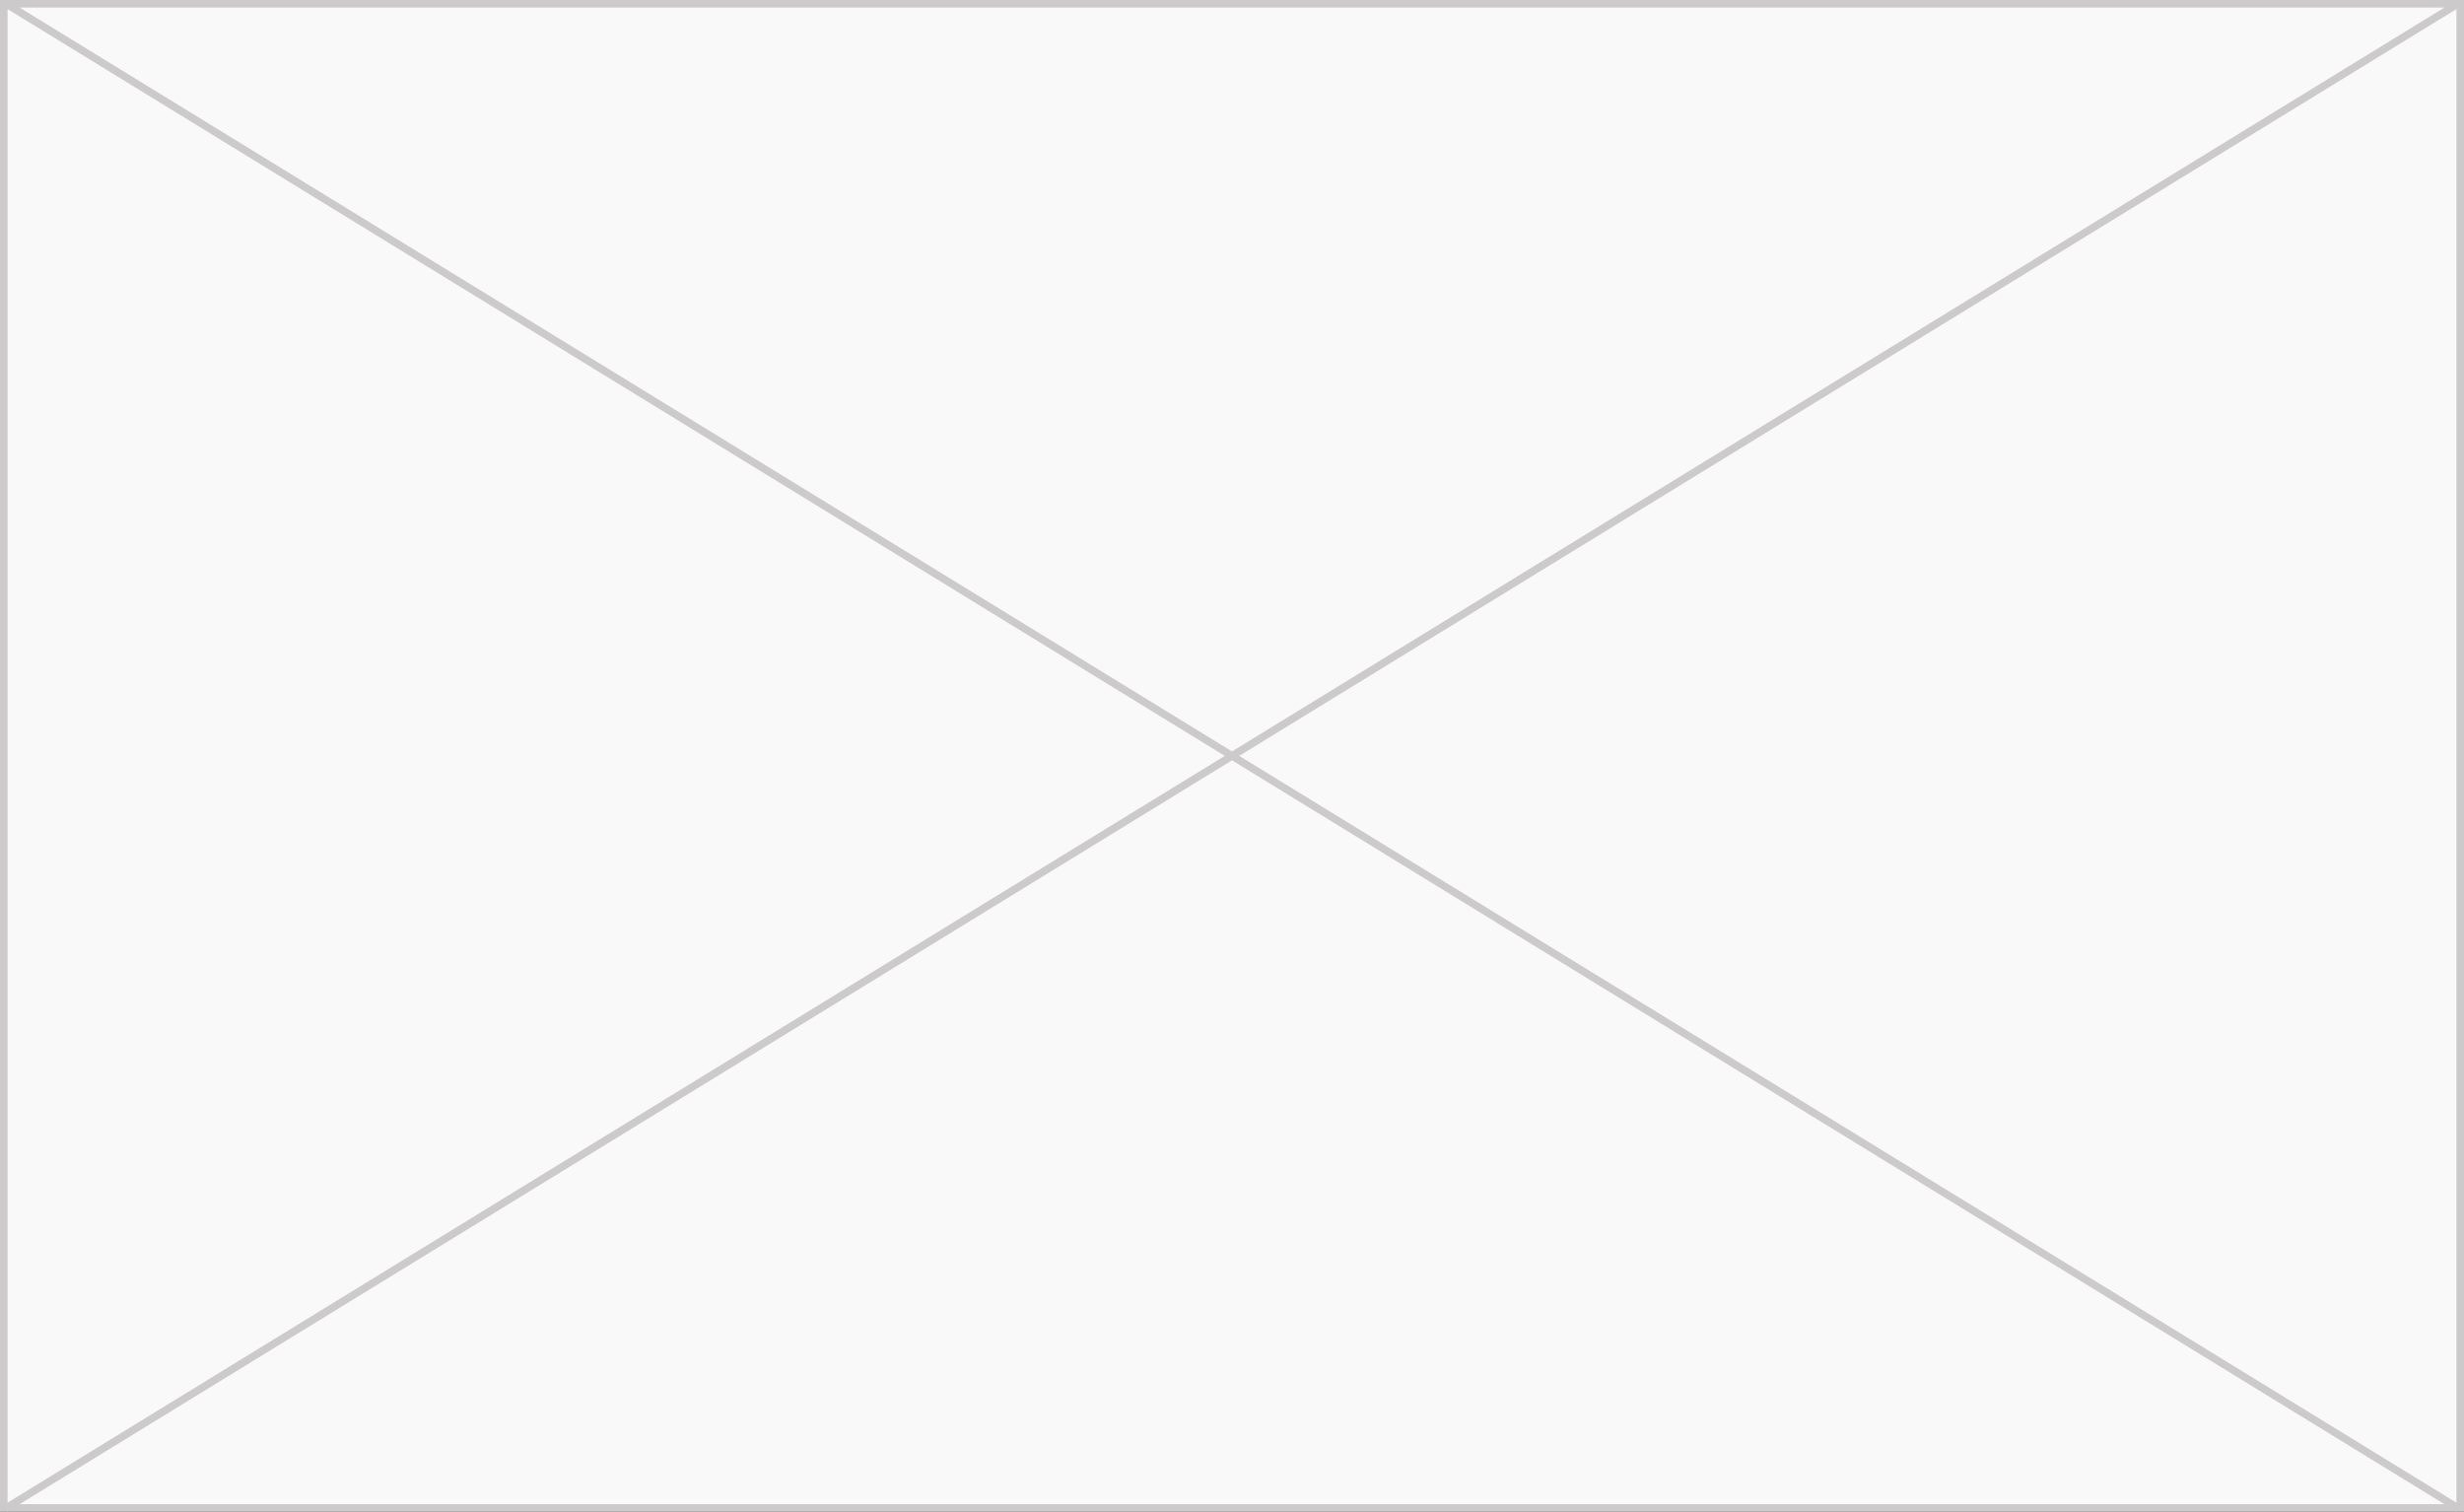 ﻿<?xml version="1.0" encoding="utf-8"?>
<svg version="1.1" xmlns:xlink="http://www.w3.org/1999/xlink" width="326px" height="200px" xmlns="http://www.w3.org/2000/svg">
  <rect width="100%" height="100%" fill="#333333" stroke="none"/>
  <g transform="matrix(1 0 0 1 -1098 -829 )">
    <path d="M 1098.5 829.5  L 1423.5 829.5  L 1423.5 1028.5  L 1098.5 1028.5  L 1098.5 829.5  Z " fill-rule="nonzero" fill="#f9f9f9" stroke="none" />
    <path d="M 1098.5 829.5  L 1423.5 829.5  L 1423.5 1028.5  L 1098.5 1028.5  L 1098.5 829.5  Z " stroke-width="1" stroke="#cccacb" fill="none" />
    <path d="M 1098.695 829.426  L 1423.305 1028.574  M 1423.305 829.426  L 1098.695 1028.574  " stroke-width="1" stroke="#cccacb" fill="none" />
  </g>
</svg>